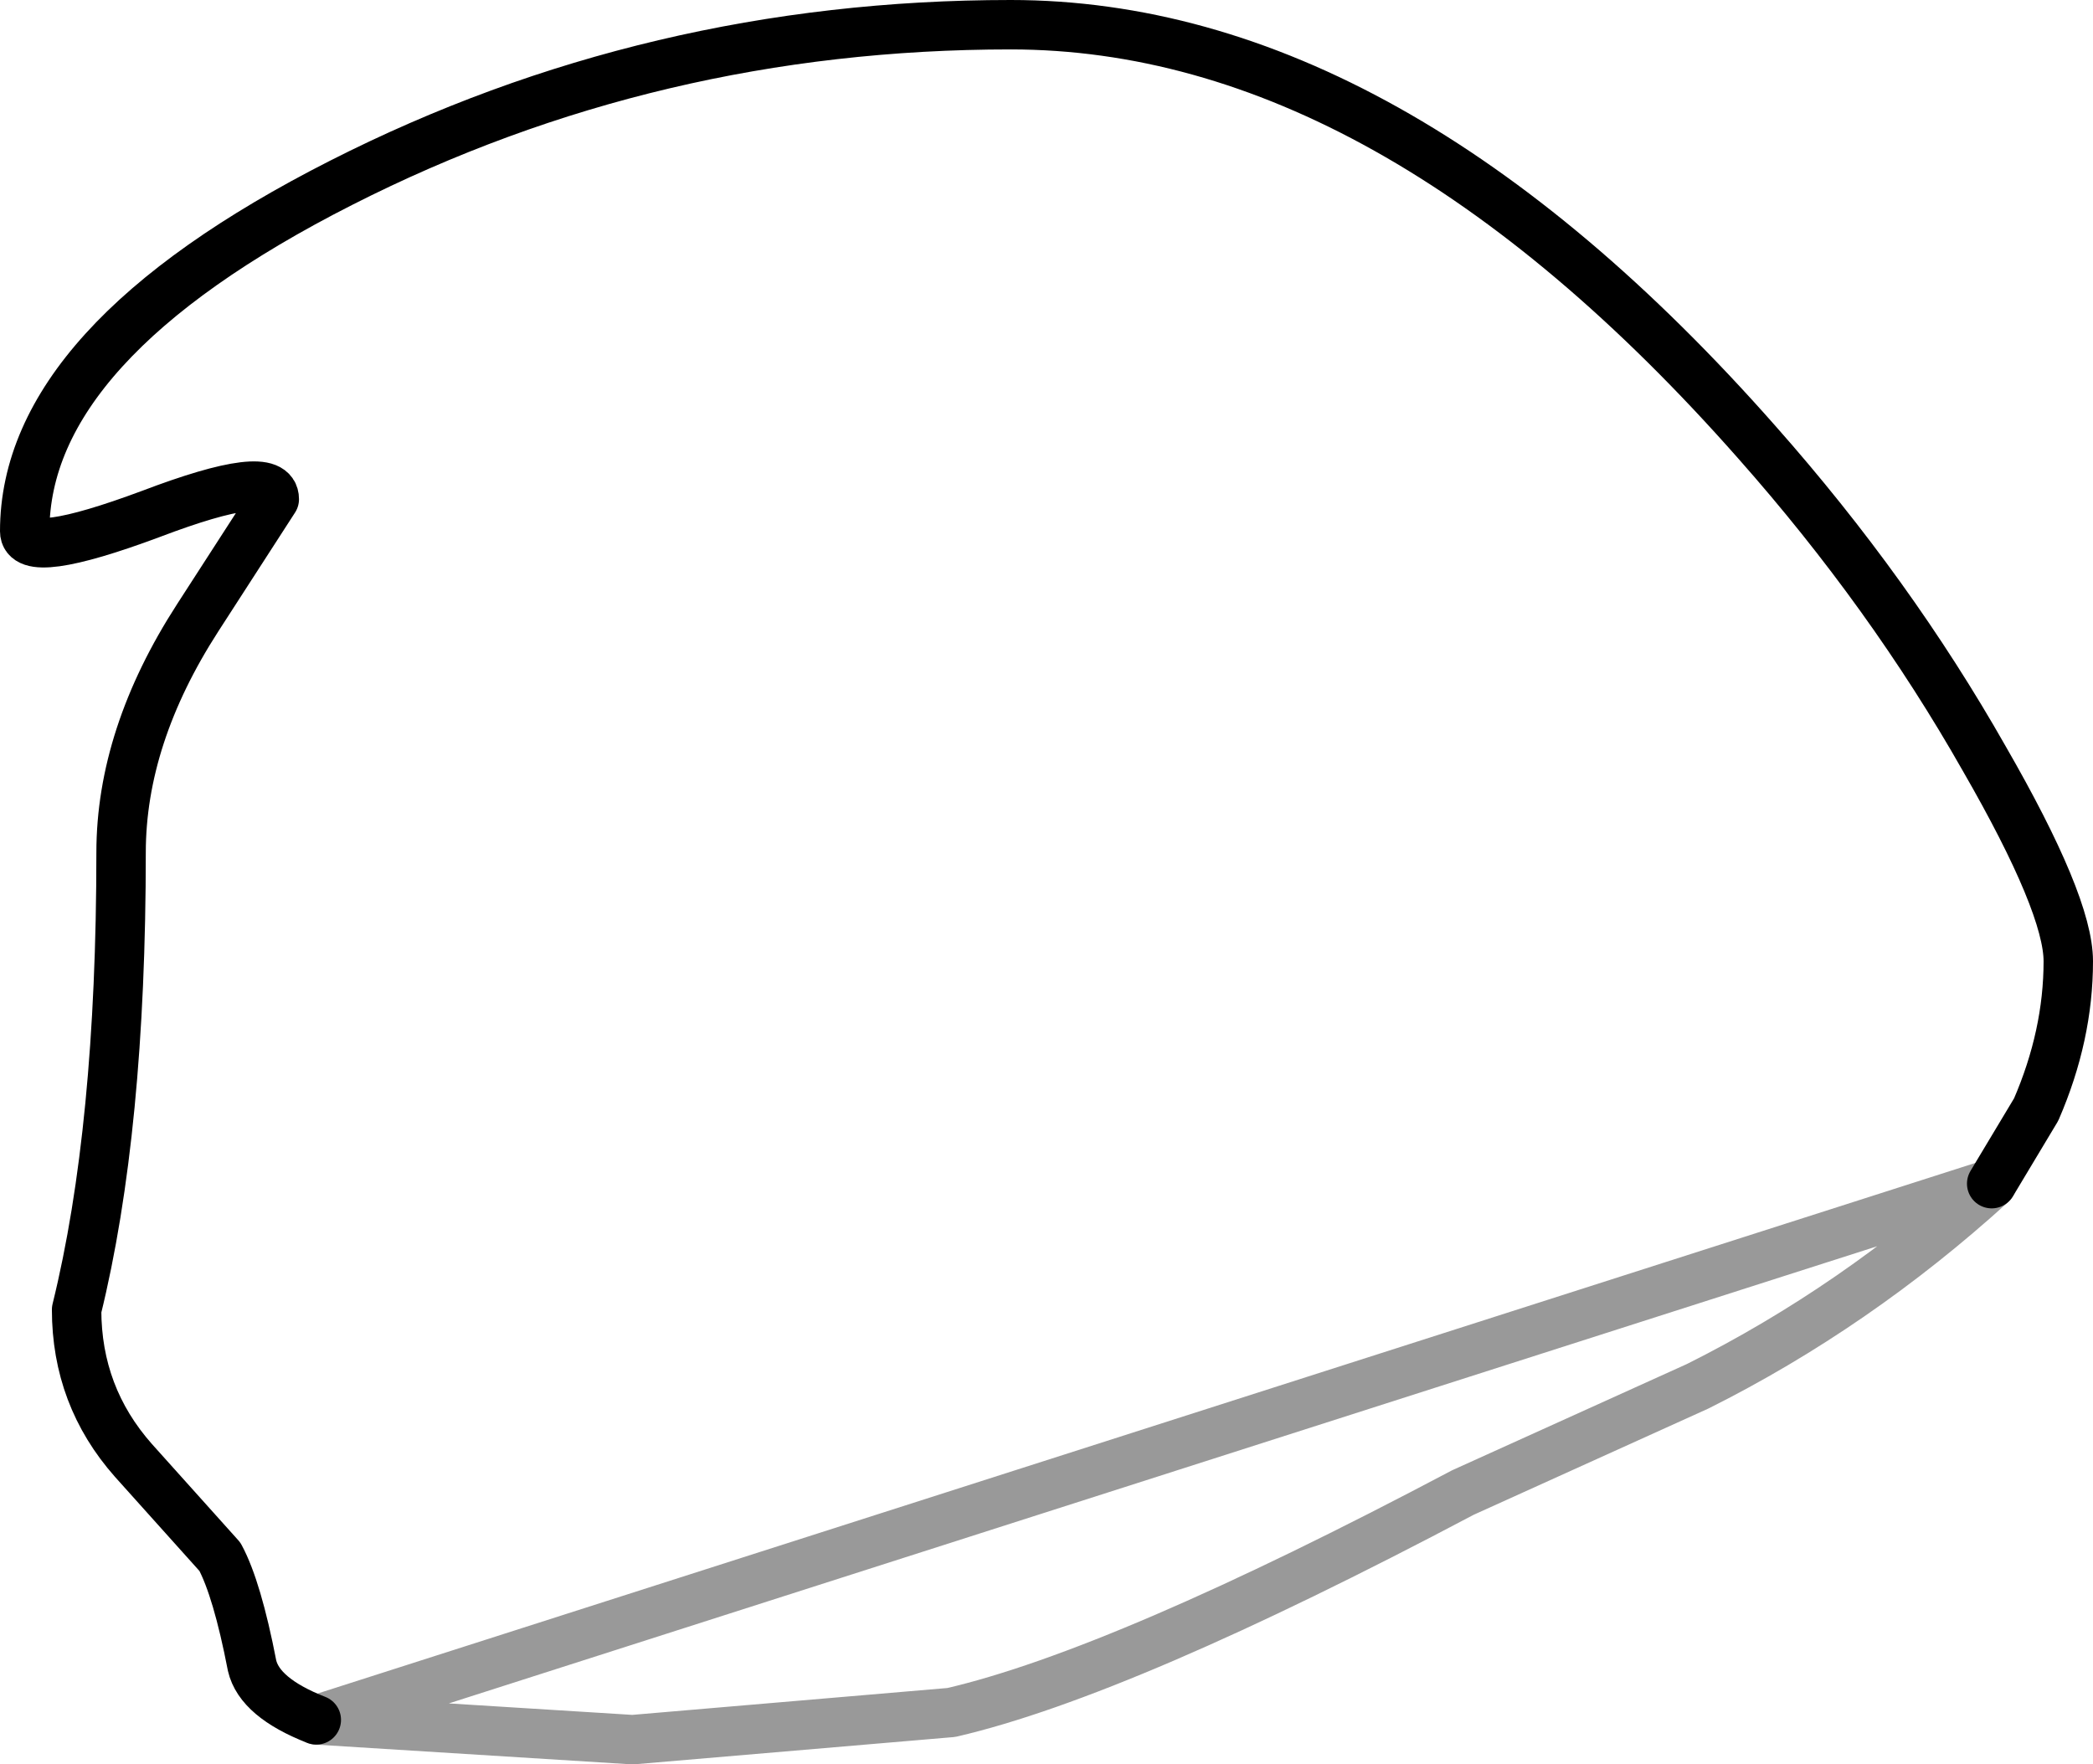<?xml version="1.0" encoding="UTF-8" standalone="no"?>
<svg xmlns:xlink="http://www.w3.org/1999/xlink" height="35.7px" width="42.35px" xmlns="http://www.w3.org/2000/svg">
  <g transform="matrix(1.0, 0.0, 0.0, 1.0, 25.15, 15.65)">
    <path d="M-18.75 19.15 Q-19.9 18.7 -20.05 18.05 -20.35 16.5 -20.7 15.85 L-22.45 13.9 Q-23.6 12.6 -23.6 10.85 -22.7 7.2 -22.7 1.6 -22.7 -0.75 -21.15 -3.15 L-19.6 -5.55 Q-19.6 -6.2 -22.1 -5.25 -24.65 -4.3 -24.65 -4.9 -24.65 -8.7 -18.25 -11.95 -11.95 -15.15 -4.7 -15.15 2.95 -15.15 10.4 -6.7 13.1 -3.65 15.0 -0.3 16.7 2.65 16.7 3.8 16.7 5.3 16.05 6.8 L15.15 8.3 Q12.4 10.8 9.2 12.4 L4.45 14.55 Q-2.45 18.2 -5.9 19.0 L-12.35 19.55 -18.75 19.15" fill="#ffffff" fill-opacity="0.0" fill-rule="evenodd" stroke="none"/>
    <path d="M-18.75 19.15 Q-19.9 18.7 -20.05 18.05 -20.35 16.5 -20.7 15.85 L-22.45 13.9 Q-23.6 12.6 -23.6 10.85 -22.7 7.2 -22.7 1.6 -22.7 -0.75 -21.15 -3.15 L-19.6 -5.55 Q-19.6 -6.2 -22.1 -5.25 -24.65 -4.3 -24.65 -4.9 -24.65 -8.7 -18.25 -11.95 -11.95 -15.15 -4.7 -15.15 2.95 -15.15 10.4 -6.7 13.1 -3.65 15.0 -0.3 16.7 2.65 16.7 3.8 16.7 5.3 16.05 6.8 L15.15 8.3" fill="none" stroke="#000000" stroke-linecap="round" stroke-linejoin="round" stroke-width="1.0"/>
    <path d="M15.15 8.3 Q12.4 10.8 9.2 12.4 L4.45 14.55 Q-2.45 18.2 -5.9 19.0 L-12.35 19.55 -18.75 19.15 Z" fill="none" stroke="#000000" stroke-linecap="round" stroke-linejoin="round" stroke-opacity="0.4" stroke-width="1.0"/>
  </g>
</svg>
